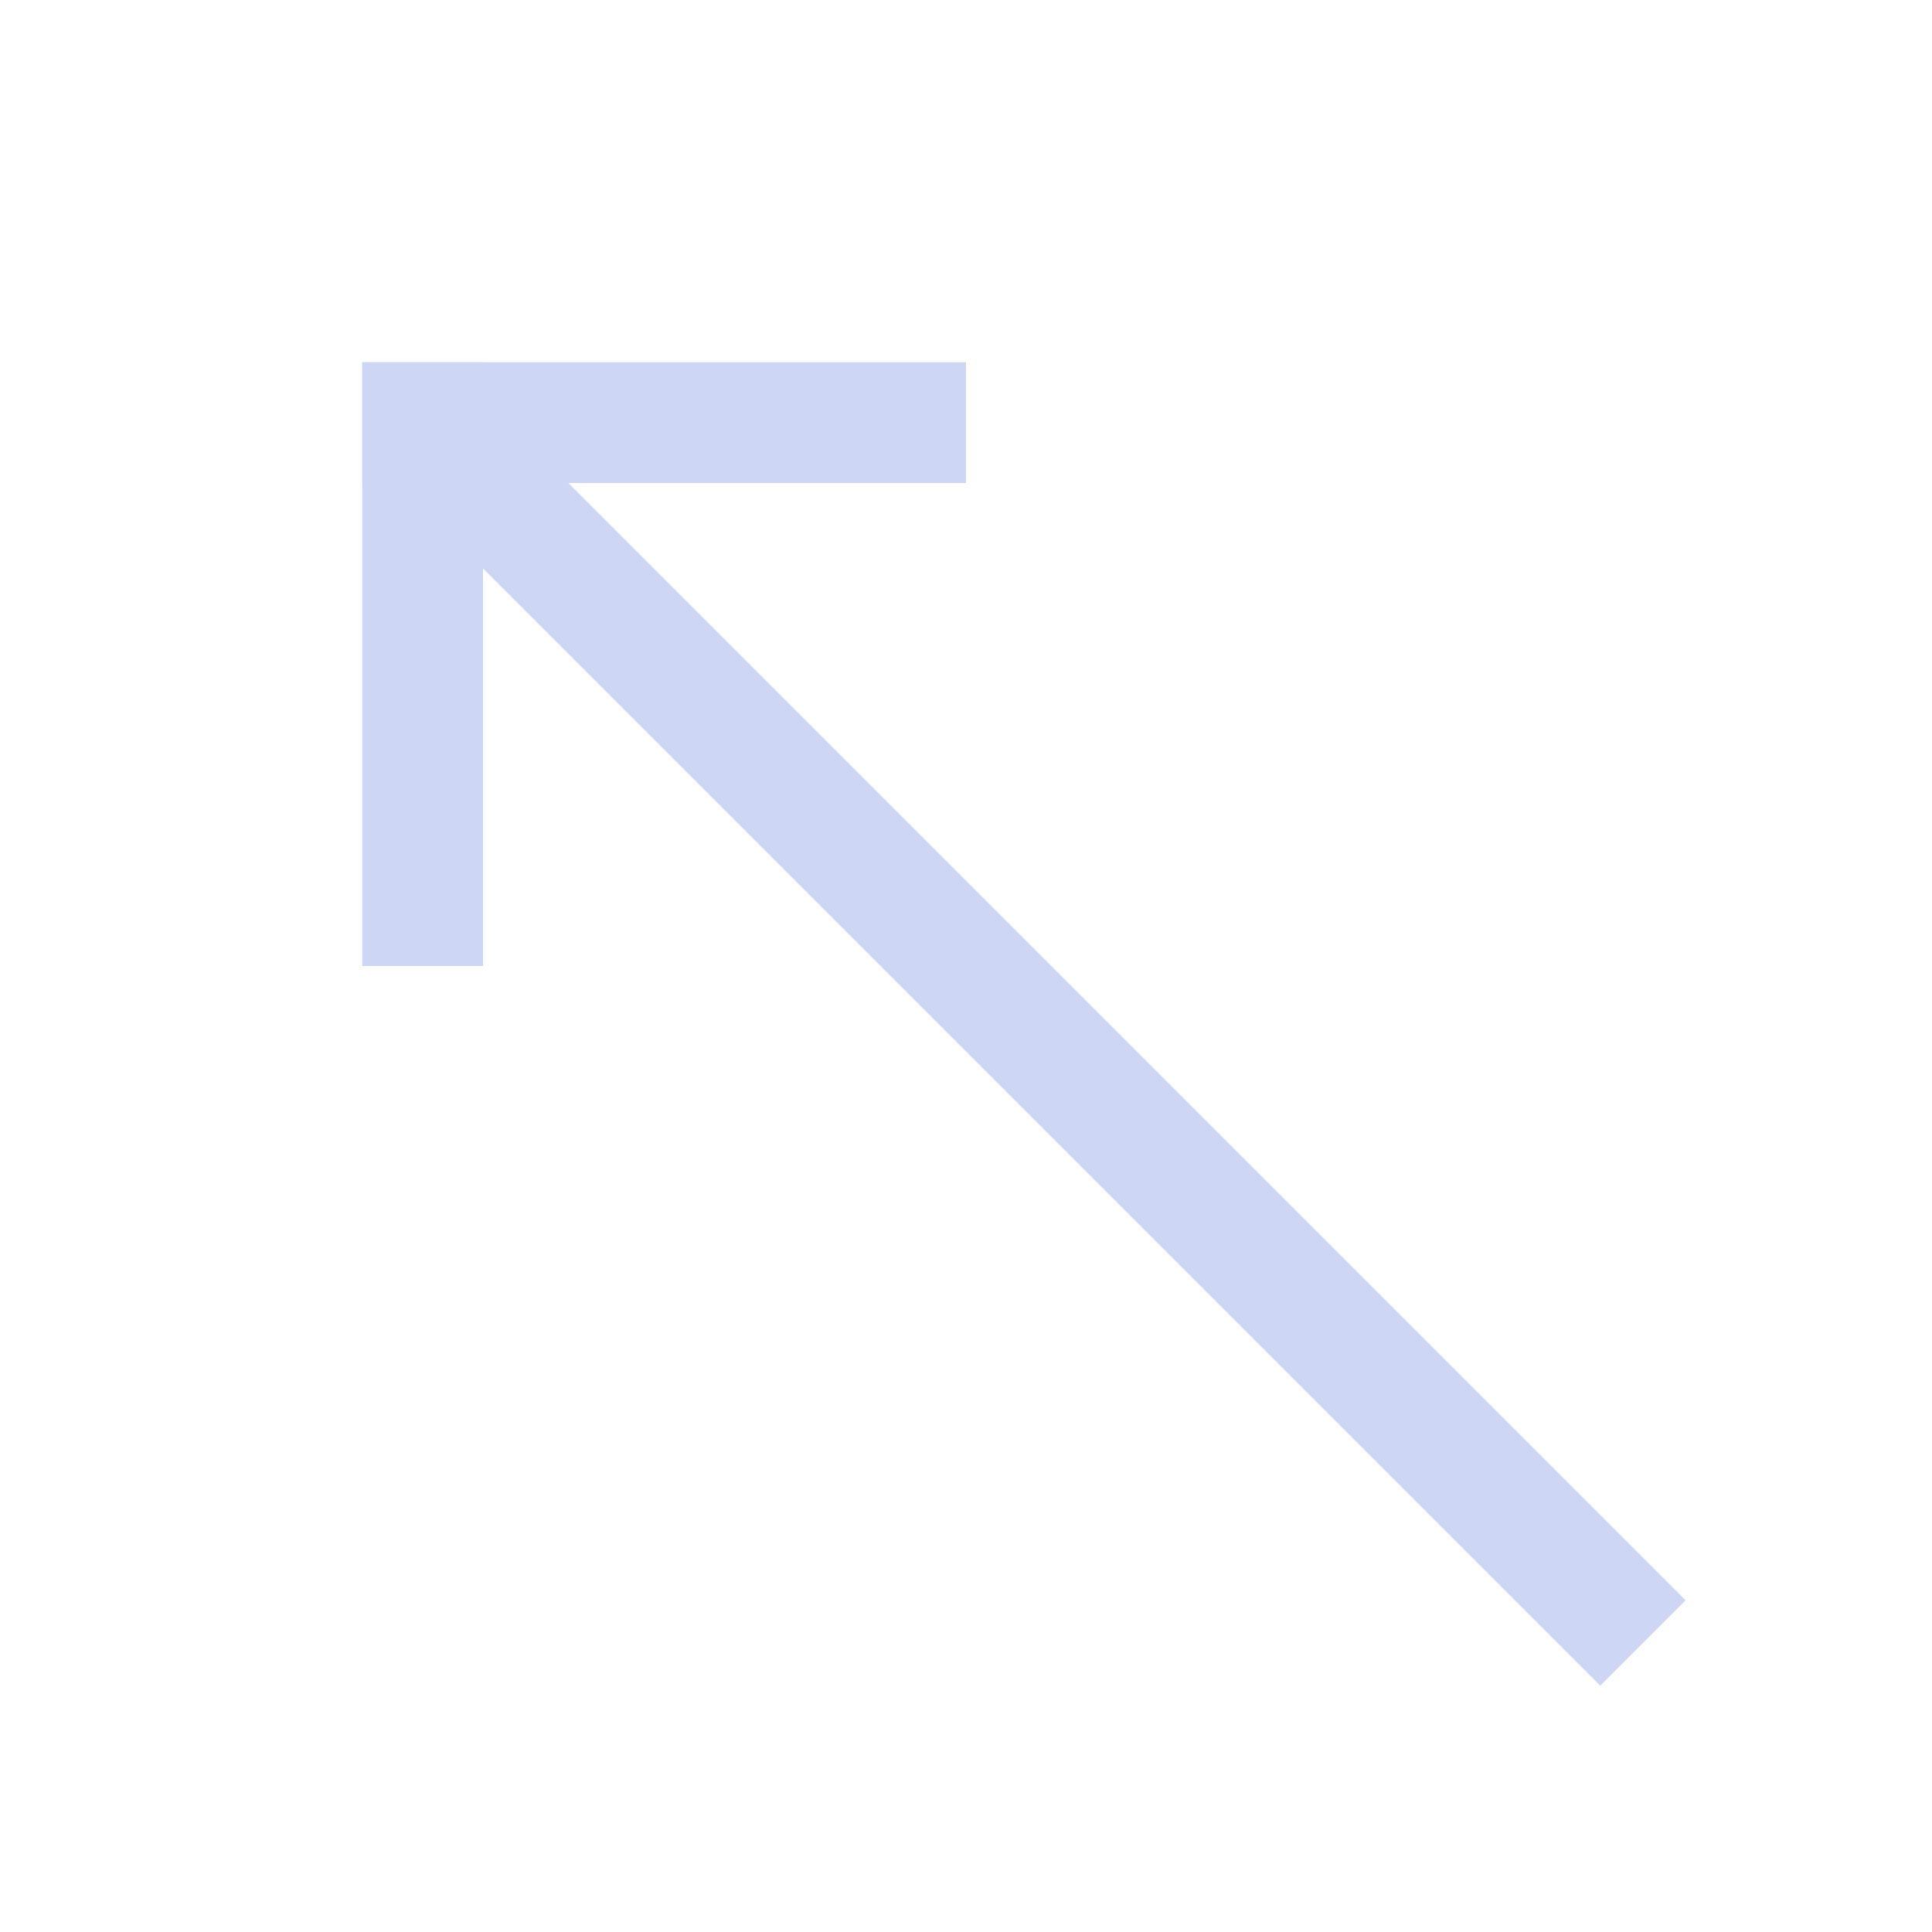 <svg xmlns="http://www.w3.org/2000/svg" width="16" height="16"><g transform="translate(-1 3)"><rect width="5" height="1" x="4" rx="0" ry="0" style="fill:#cdd6f4;stroke-linecap:round;stroke-linejoin:round;stop-color:#000"/><rect width="5" height="1" y="4" rx="0" ry="0" style="fill:#cdd6f4;stroke-linecap:round;stroke-linejoin:round;stop-color:#000" transform="matrix(0 1 1 0 0 0)"/><path d="M3.828-3.328h14v1h-14z" style="fill:#cdd6f4;stroke-linecap:round;stroke-linejoin:round;stop-color:#000" transform="rotate(45)"/></g></svg>